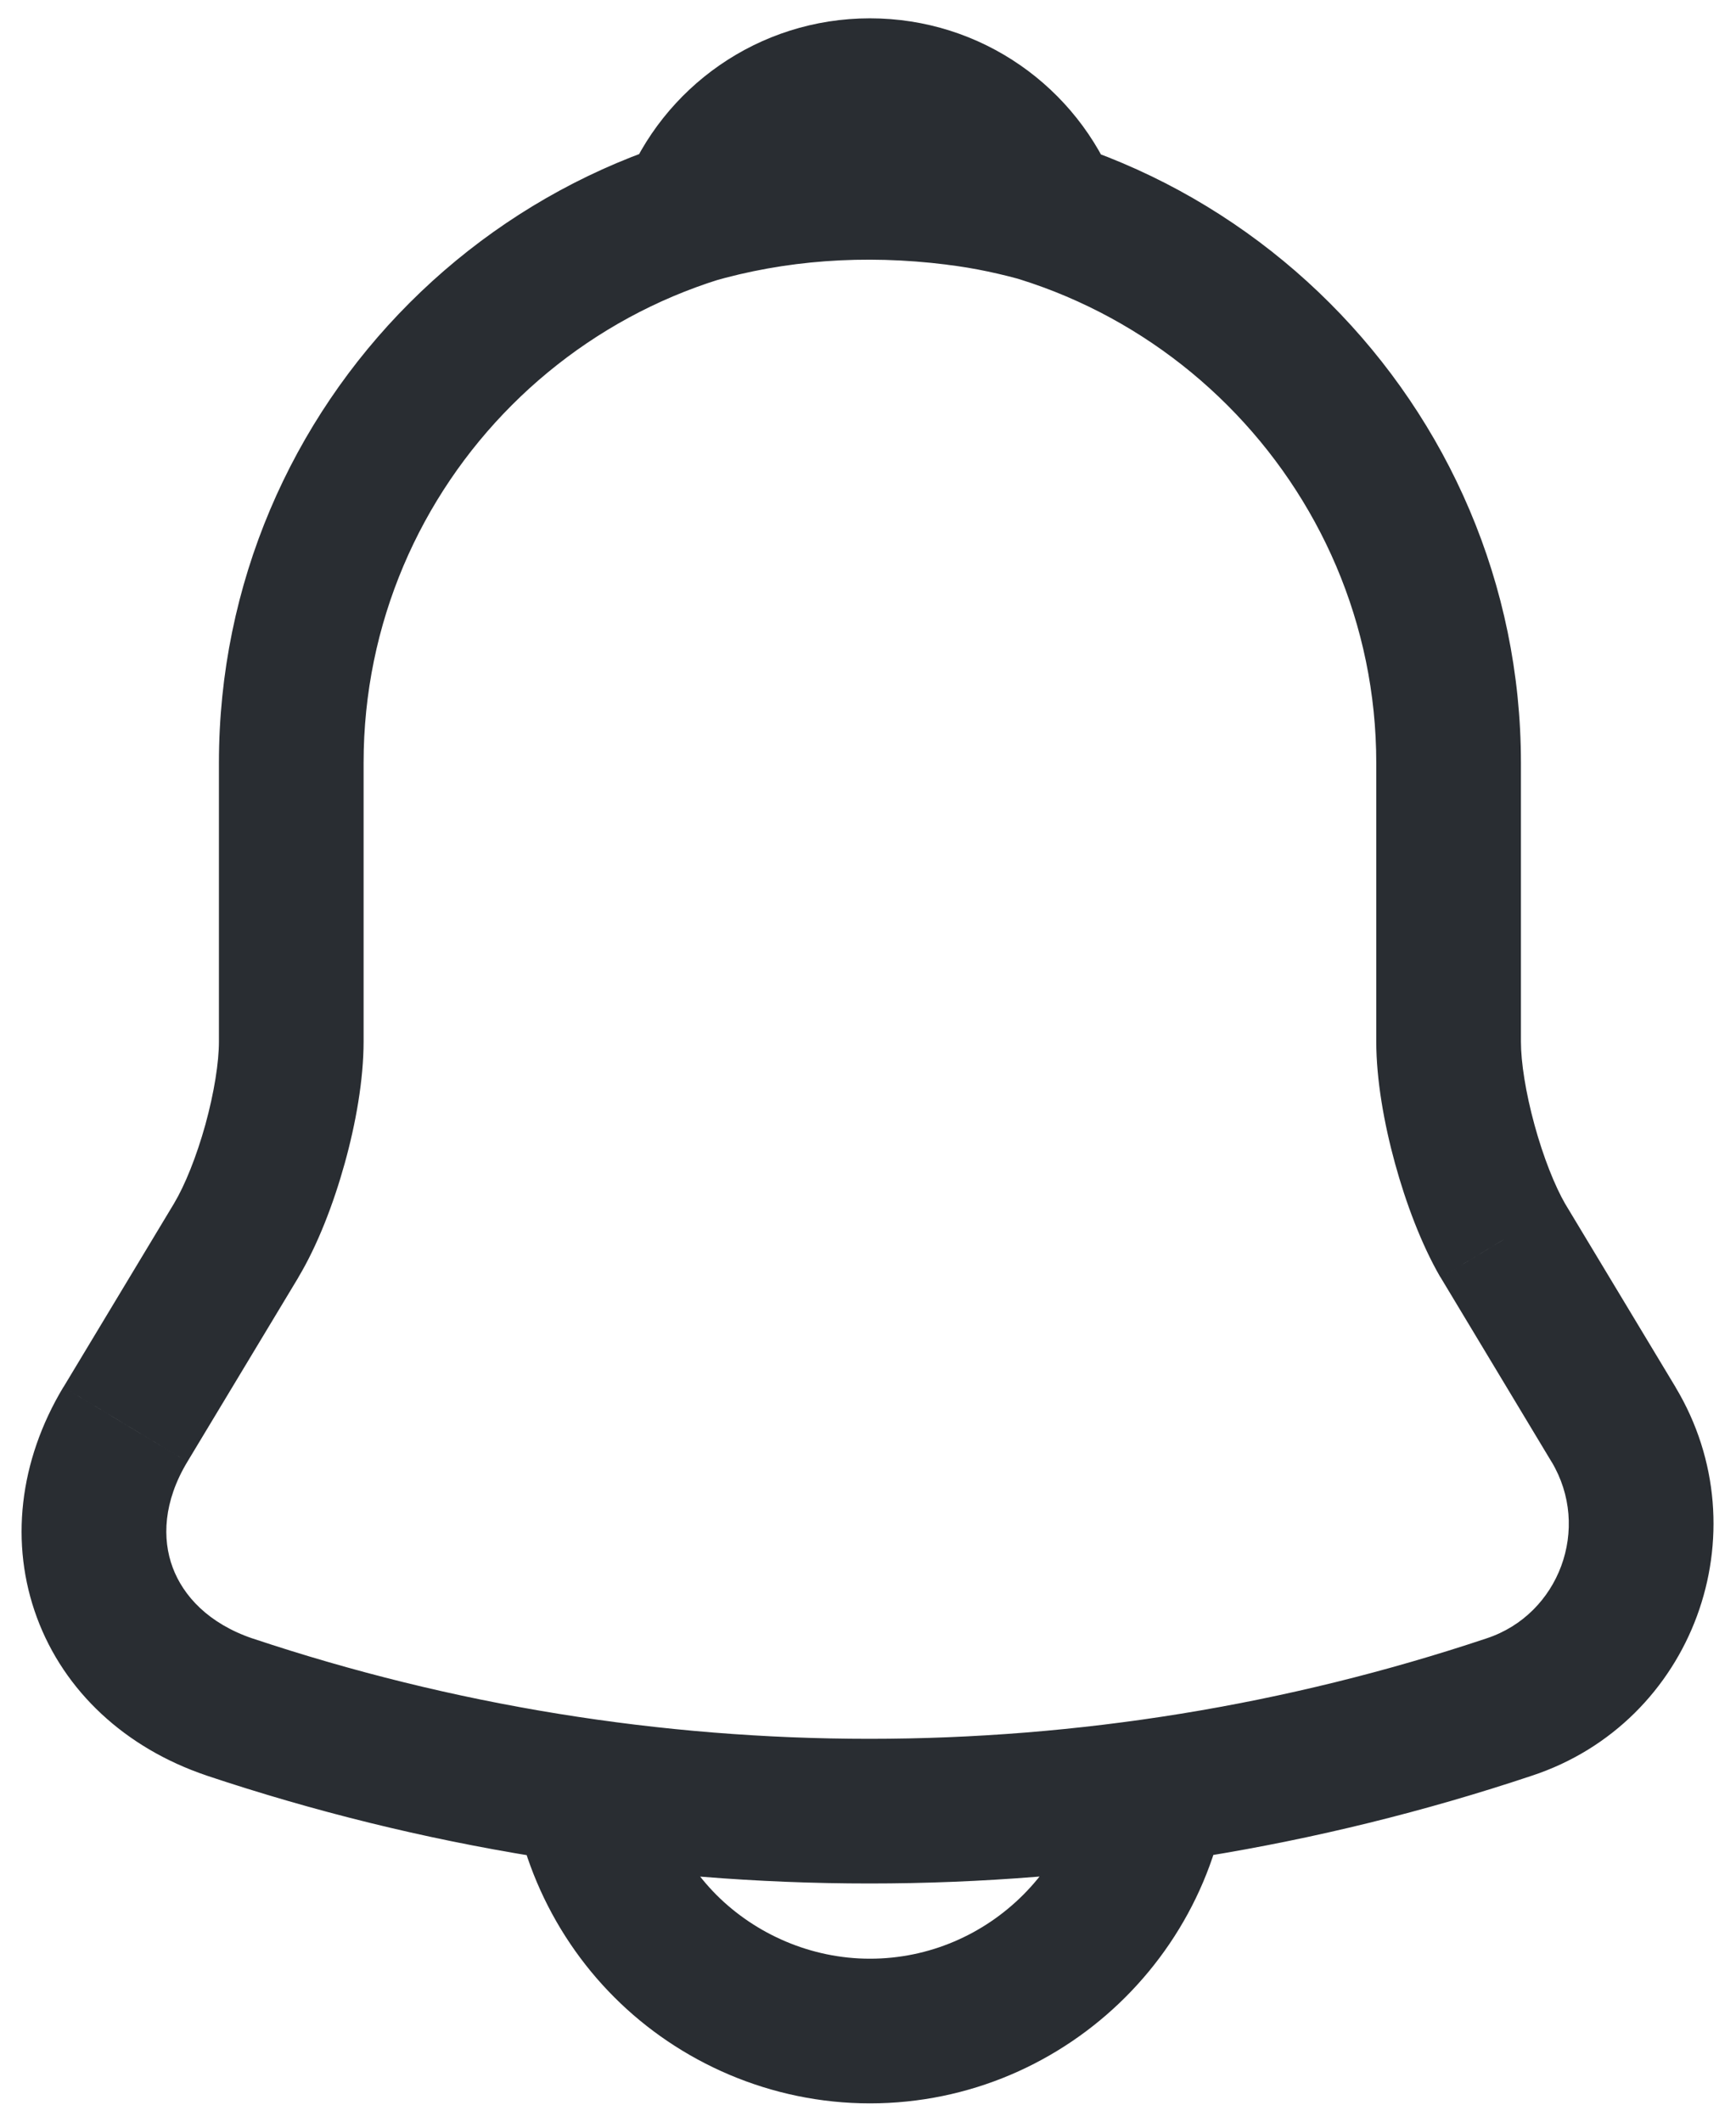 <svg width="18" height="22" viewBox="0 0 18 22" fill="none" xmlns="http://www.w3.org/2000/svg">
<path d="M2.45 12.86L3.093 13.247L3.094 13.244L2.45 12.86ZM1.3 14.77L0.658 14.383L0.657 14.383L1.3 14.77ZM2.38 17.7L2.14 18.41L2.142 18.411L2.38 17.7ZM15.65 17.7L15.415 16.988L15.412 16.989L15.65 17.7ZM16.73 14.77L17.373 14.384L17.373 14.383L16.73 14.77ZM15.58 12.86L14.93 13.235L14.938 13.247L15.58 12.86ZM10.87 2.2L10.661 2.92C10.935 3 11.231 2.917 11.424 2.706C11.617 2.495 11.673 2.192 11.568 1.926L10.87 2.2ZM9.91 2L9.817 2.744L9.82 2.745L9.91 2ZM7.17 2.2L6.472 1.926C6.367 2.192 6.423 2.495 6.616 2.706C6.809 2.917 7.105 3 7.379 2.92L7.17 2.2ZM9.02 1.16C5.296 1.16 2.27 4.186 2.27 7.91H3.77C3.77 5.014 6.124 2.66 9.02 2.66V1.16ZM2.27 7.91V10.8H3.77V7.91H2.27ZM2.27 10.8C2.27 11.015 2.221 11.329 2.129 11.663C2.036 11.997 1.916 12.292 1.806 12.476L3.094 13.244C3.295 12.908 3.459 12.478 3.574 12.064C3.689 11.651 3.77 11.195 3.77 10.8H2.27ZM1.808 12.473L0.658 14.383L1.943 15.157L3.093 13.247L1.808 12.473ZM0.657 14.383C0.196 15.15 0.1 16.009 0.383 16.773C0.665 17.536 1.297 18.125 2.14 18.41L2.62 16.99C2.163 16.835 1.9 16.549 1.79 16.252C1.68 15.956 1.694 15.57 1.943 15.157L0.657 14.383ZM2.142 18.411C6.607 19.903 11.423 19.903 15.888 18.411L15.412 16.989C11.257 18.377 6.773 18.377 2.618 16.989L2.142 18.411ZM15.885 18.412C17.555 17.86 18.279 15.894 17.373 14.384L16.087 15.156C16.501 15.846 16.166 16.74 15.415 16.988L15.885 18.412ZM17.373 14.383L16.223 12.473L14.938 13.247L16.087 15.157L17.373 14.383ZM16.23 12.485C16.122 12.298 16.003 12.001 15.911 11.665C15.819 11.329 15.77 11.015 15.77 10.8H14.27C14.27 11.195 14.351 11.651 14.464 12.062C14.577 12.474 14.738 12.902 14.93 13.235L16.23 12.485ZM15.77 10.8V7.91H14.27V10.8H15.77ZM15.77 7.91C15.77 4.196 12.734 1.16 9.02 1.16V2.66C11.906 2.66 14.27 5.024 14.27 7.91H15.77ZM11.079 1.48C10.736 1.38 10.377 1.301 10 1.255L9.82 2.745C10.104 2.779 10.383 2.84 10.661 2.92L11.079 1.48ZM10.003 1.256C8.947 1.124 7.924 1.2 6.961 1.48L7.379 2.92C8.136 2.7 8.953 2.636 9.817 2.744L10.003 1.256ZM7.868 2.474C8.049 2.013 8.497 1.69 9.02 1.69V0.19C7.863 0.19 6.871 0.907 6.472 1.926L7.868 2.474ZM9.02 1.69C9.543 1.69 9.991 2.013 10.172 2.474L11.568 1.926C11.169 0.907 10.177 0.19 9.02 0.19V1.69ZM11.27 18.06C11.27 19.296 10.256 20.31 9.02 20.31V21.81C11.084 21.81 12.77 20.124 12.77 18.06H11.27ZM9.02 20.31C8.408 20.31 7.836 20.055 7.43 19.65L6.37 20.71C7.044 21.385 7.993 21.81 9.02 21.81V20.31ZM7.43 19.65C7.025 19.244 6.77 18.672 6.77 18.06H5.27C5.27 19.087 5.695 20.036 6.37 20.71L7.43 19.65Z" fill="#292D32"/>
</svg>
